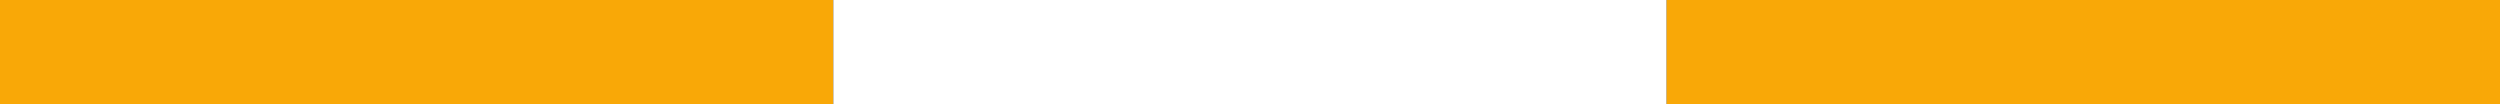 <?xml version="1.0" encoding="UTF-8" standalone="no"?>
<svg width="24px" height="1px" viewBox="0 0 24 1" version="1.1" xmlns="http://www.w3.org/2000/svg" xmlns:xlink="http://www.w3.org/1999/xlink">
    <rect x="0" y="0" width="24" height="1" fill="#333333" stroke="none"/>
    <!-- Generator: Sketch 50.2 (55047) - http://www.bohemiancoding.com/sketch -->
    <title>stripe_v_o-w-o</title>
    <desc>Created with Sketch.</desc>
    <defs></defs>
    <g id="1280x800" stroke="none" stroke-width="1" fill="none" fill-rule="evenodd">
        <g id="HOMEPAGE-LG">
            <g id="stripe_v_tricolor">
                <g id="Group-2">
                    <g id="Gfx-/-Colors-/-Orange" fill="#F9A807">
                        <rect id="color" x="0" y="0" width="8" height="1"></rect>
                    </g>
                    <g id="Gfx-/-Colors-/-white" transform="translate(8, 0)" fill="#FFFFFF">
                        <rect id="color" x="0" y="0" width="8" height="1"></rect>
                    </g>
                    <g id="Gfx-/-Colors-/-Orange" transform="translate(16, 0)" fill="#F9A807">
                        <rect id="color" x="0" y="0" width="8" height="1"></rect>
                    </g>
                </g>
            </g>
        </g>
    </g>
</svg>
